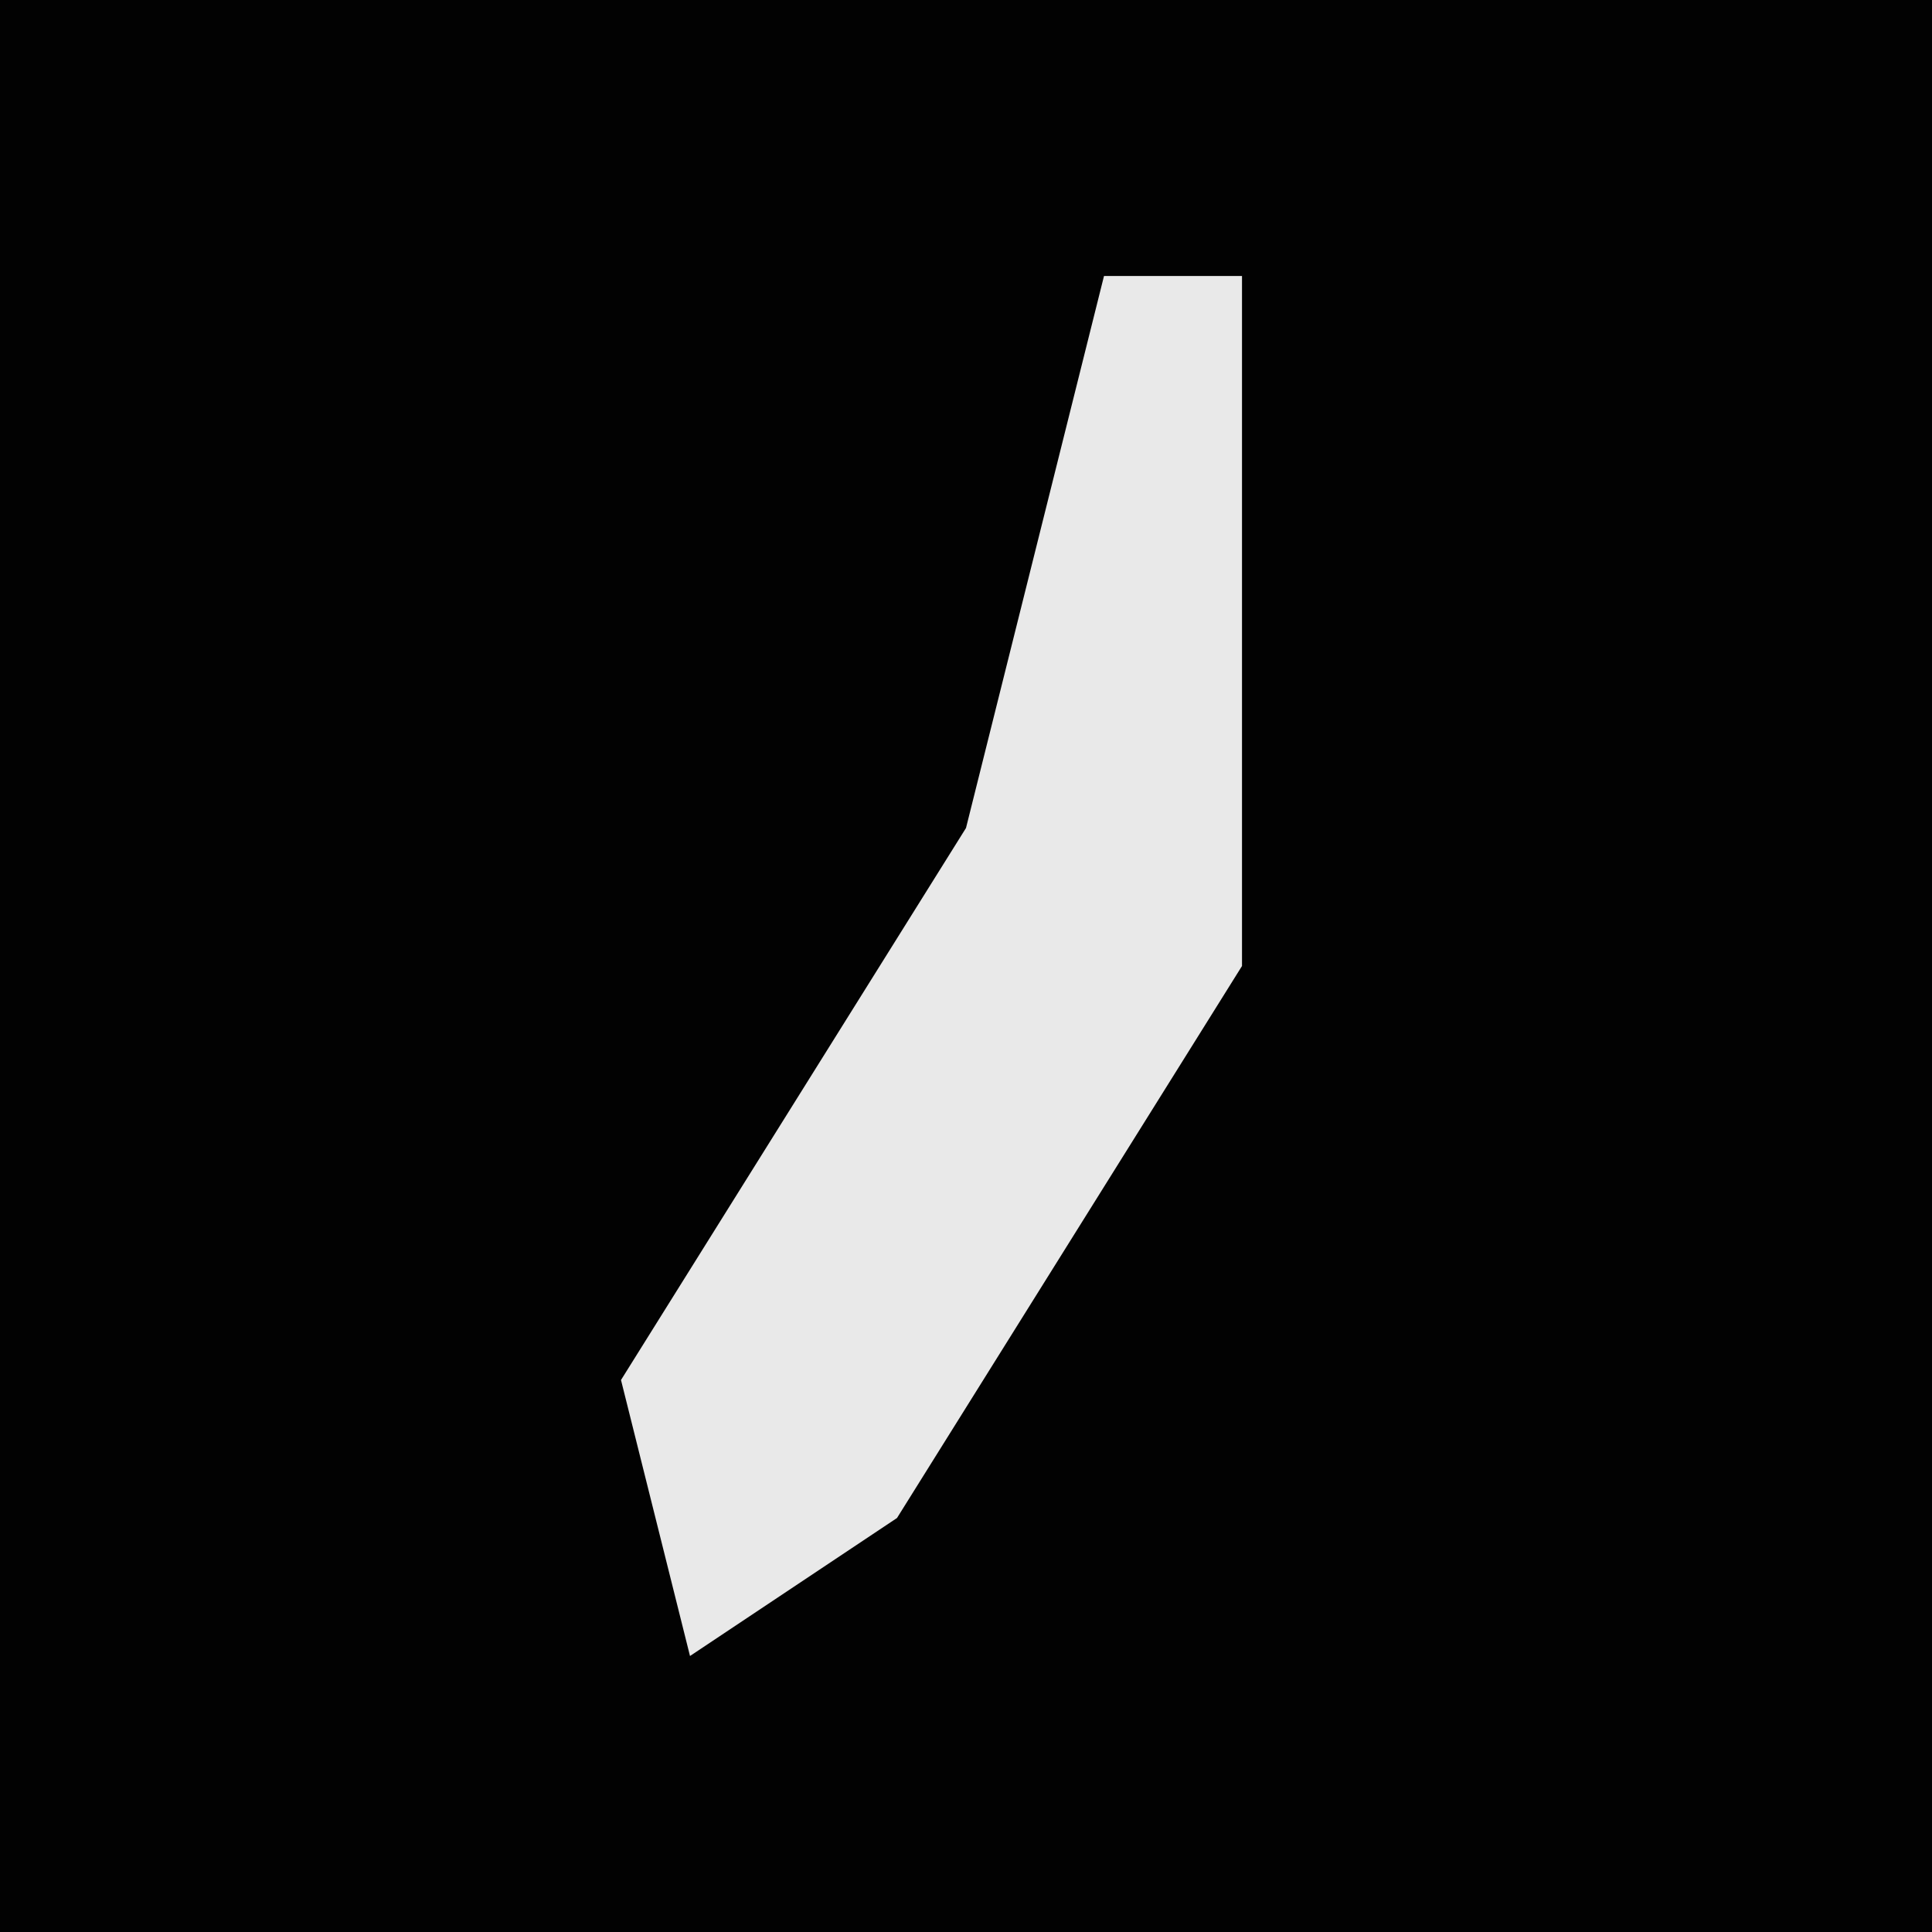 <?xml version="1.0" encoding="UTF-8"?>
<svg version="1.1" xmlns="http://www.w3.org/2000/svg" width="28" height="28">
<path d="M0,0 L28,0 L28,28 L0,28 Z " fill="#020202" transform="translate(0,0)"/>
<path d="M0,0 L2,0 L2,10 L-3,18 L-6,20 L-7,16 L-2,8 Z " fill="#E9E9E9" transform="translate(16,4)"/>
</svg>

